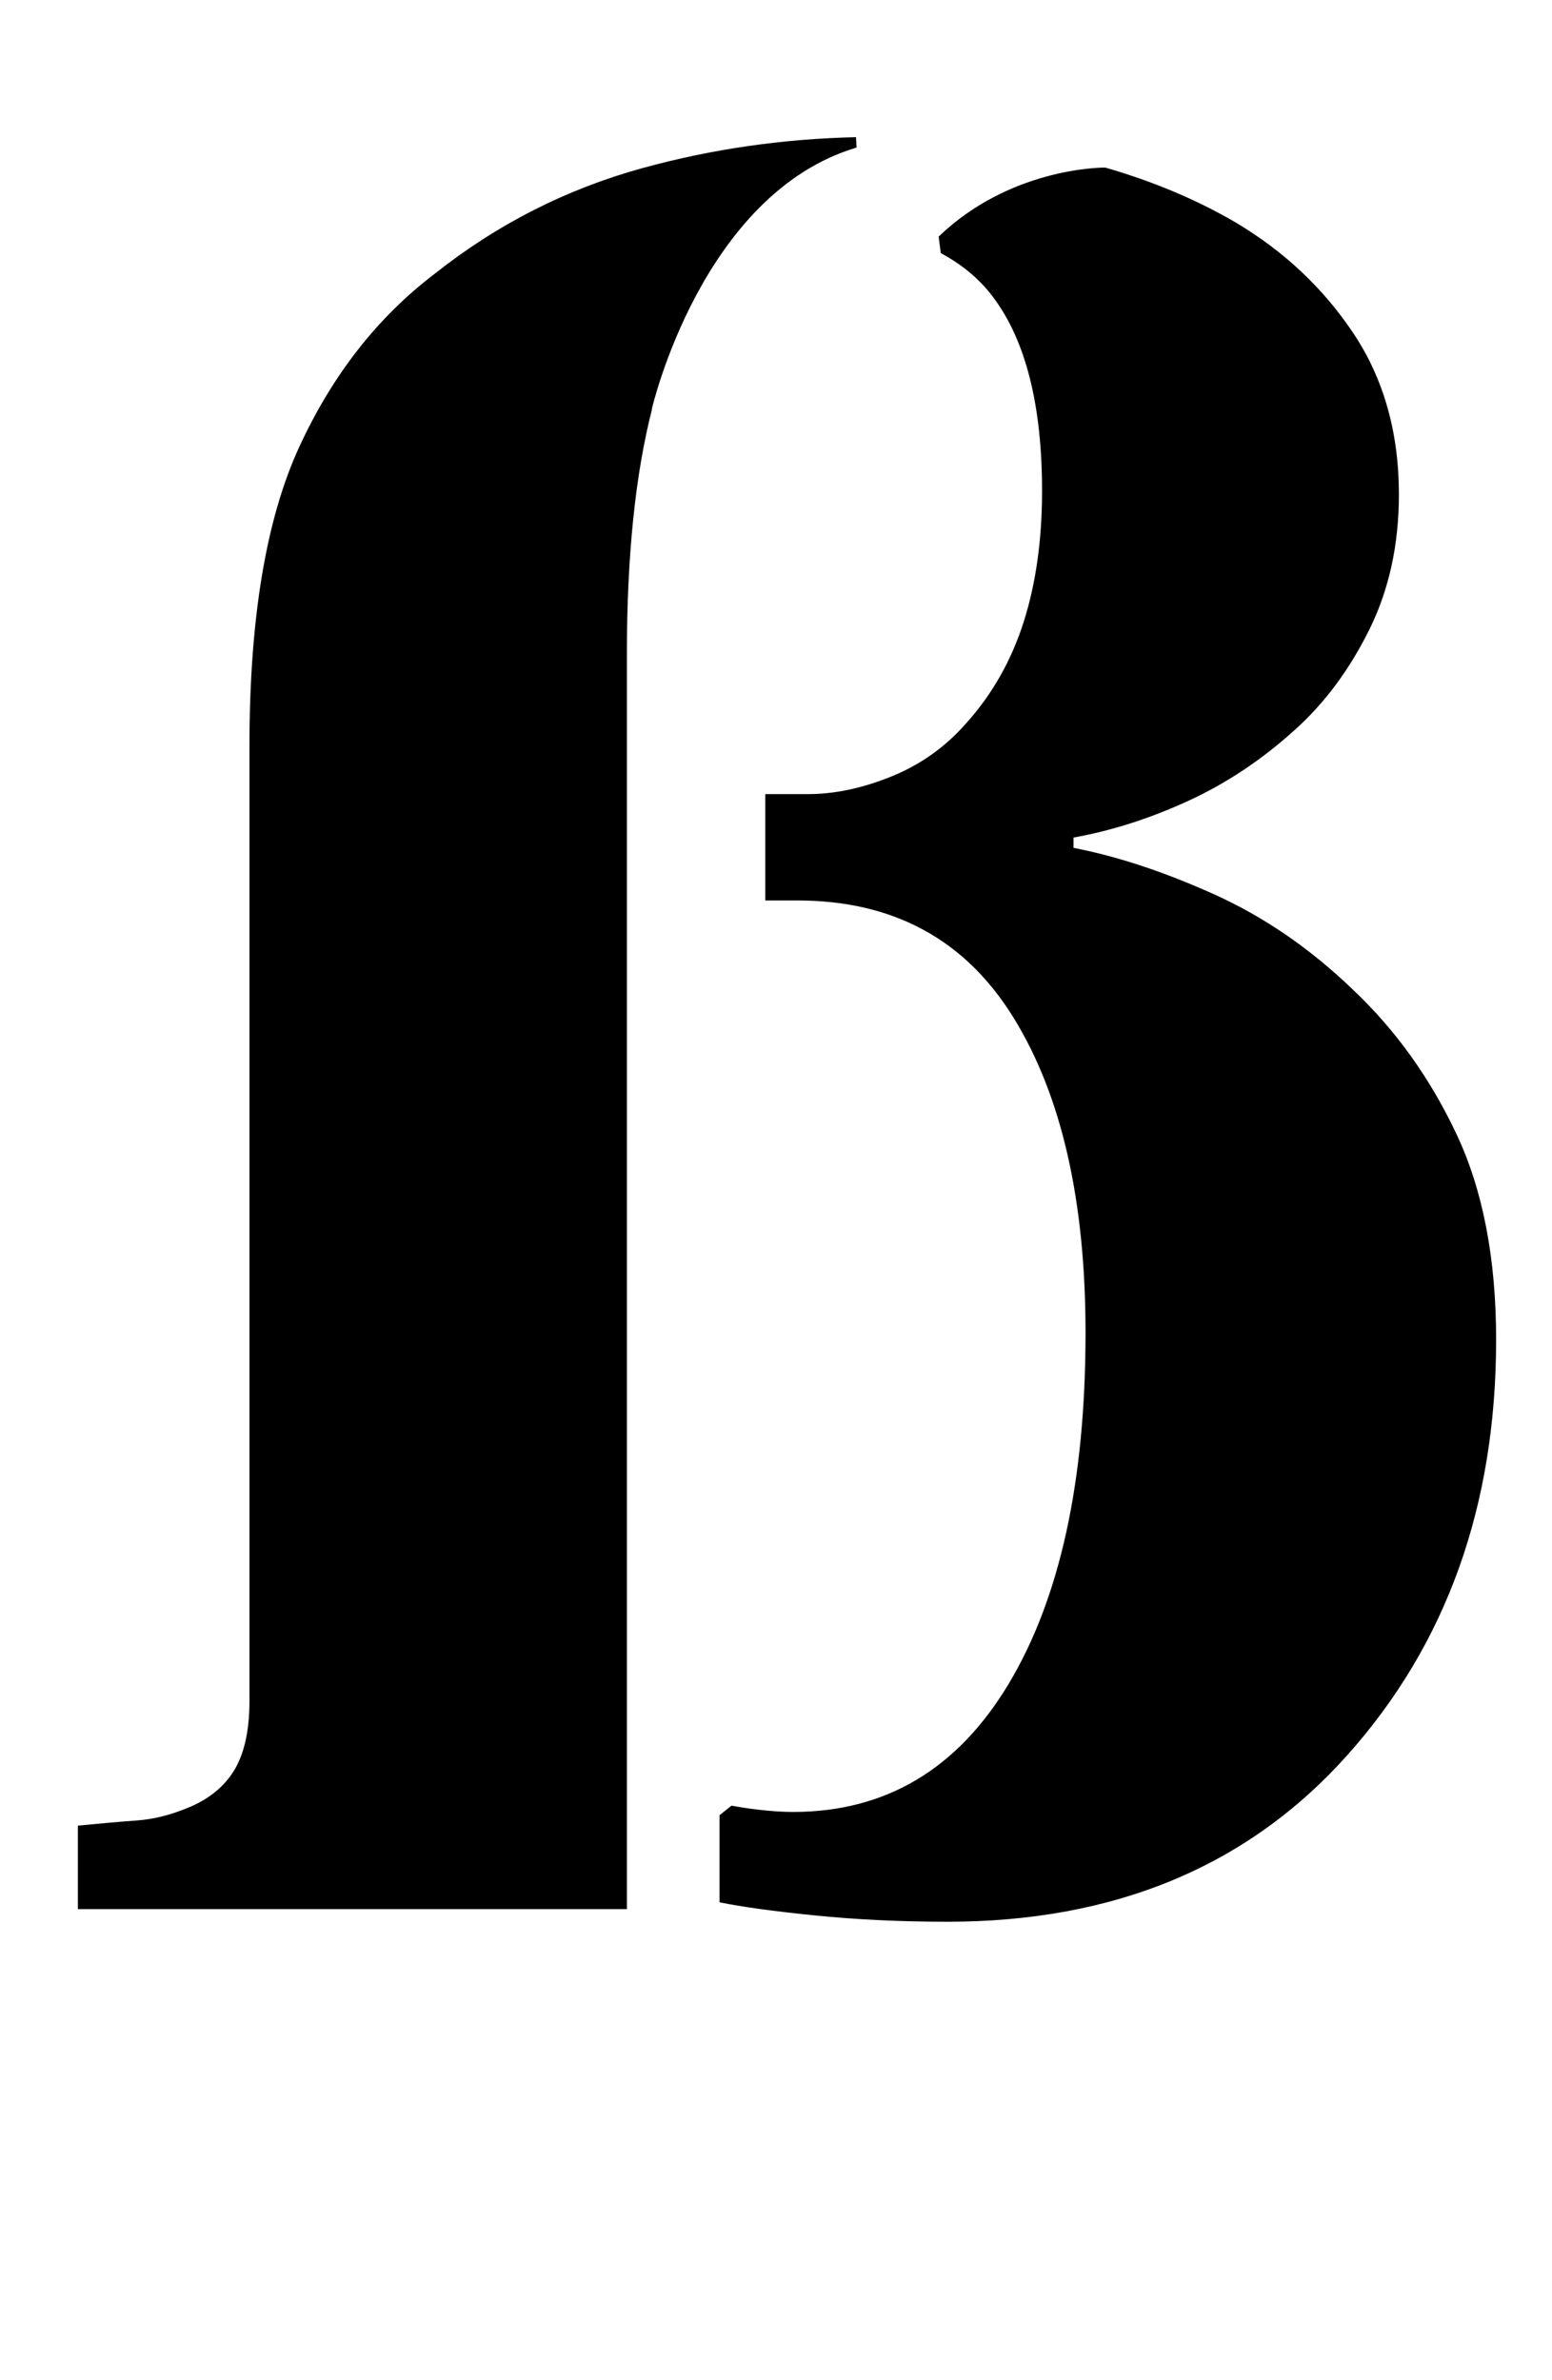 <?xml version="1.0" standalone="no"?>
<!DOCTYPE svg PUBLIC "-//W3C//DTD SVG 1.1//EN" "http://www.w3.org/Graphics/SVG/1.1/DTD/svg11.dtd" >
<svg xmlns="http://www.w3.org/2000/svg" xmlns:xlink="http://www.w3.org/1999/xlink" version="1.1" viewBox="-10 0 652 1000">
  <g transform="matrix(1 0 0 -1 0 800)">
   <path fill="currentColor"
d="M349.845 738.003c-65.143 -19.385 -85.998 -109.794 -85.998 -109.794l0.078 -0.078c-7.005 -27.306 -10.57 -61.601 -10.57 -103.144v-527.07h-230.631v35.078c9.669 0.956 17.903 1.677 24.665 2.162
c6.762 0.478 13.712 2.154 20.795 5.038c9.034 3.525 15.718 8.807 20.082 15.858c4.333 7.044 6.535 16.814 6.535 29.311v401.196c0 53.491 6.966 95.371 20.896 125.639c13.938 30.275 32.915 54.533 56.938 72.797
c26.264 20.818 55.411 35.627 87.449 44.434c29.304 8.047 59.156 12.255 89.525 12.937zM601.923 323.434c11.071 -23.545 16.597 -52.302 16.605 -86.244c0 -69.836 -20.865 -128.052 -62.588 -174.656
c-41.684 -46.612 -97.651 -69.914 -167.91 -69.914c-19.557 0 -38.095 0.886 -55.575 2.641c-17.473 1.763 -30.871 3.604 -40.18 5.531v36.591l5.007 3.988c3.644 -0.604 7.248 -1.223 11.127 -1.661
c5.634 -0.643 10.531 -0.964 14.715 -0.964c38.887 0 69.076 17.935 90.615 53.812c21.523 35.878 32.297 85.044 32.297 147.507c0 55.732 -10.131 99.939 -30.393 132.611s-50.475 49.01 -90.647 49.01h-13.5v44.677h17.856
c11.251 0 22.988 2.483 35.219 7.451c12.215 4.96 22.644 12.411 31.349 22.339c10.946 12.176 18.962 26.35 24.125 42.529c5.14 16.172 7.726 34.515 7.726 55.012c0 36.199 -6.903 63.427 -20.717 81.683
c-6.15 8.133 -13.641 13.852 -21.828 18.295l-0.894 6.927c29.609 28.45 67.18 29.03 70.008 28.991c19.839 -5.728 38.102 -13.336 54.635 -22.981c20.505 -12.176 37.076 -27.791 49.73 -46.847
c12.654 -19.064 18.977 -41.566 18.977 -67.509c0 -21.14 -4.16 -40.116 -12.505 -56.938c-8.353 -16.814 -18.781 -30.824 -31.302 -42.036c-13.79 -12.497 -28.724 -22.425 -44.763 -29.79c-16.055 -7.365 -32.094 -12.497 -48.125 -15.373
v-4.333c18.279 -3.518 37.914 -10.005 58.937 -19.454c21.006 -9.449 40.484 -22.824 58.458 -40.124c17.958 -16.971 32.469 -37.232 43.54 -60.77z" />
  </g>

</svg>
